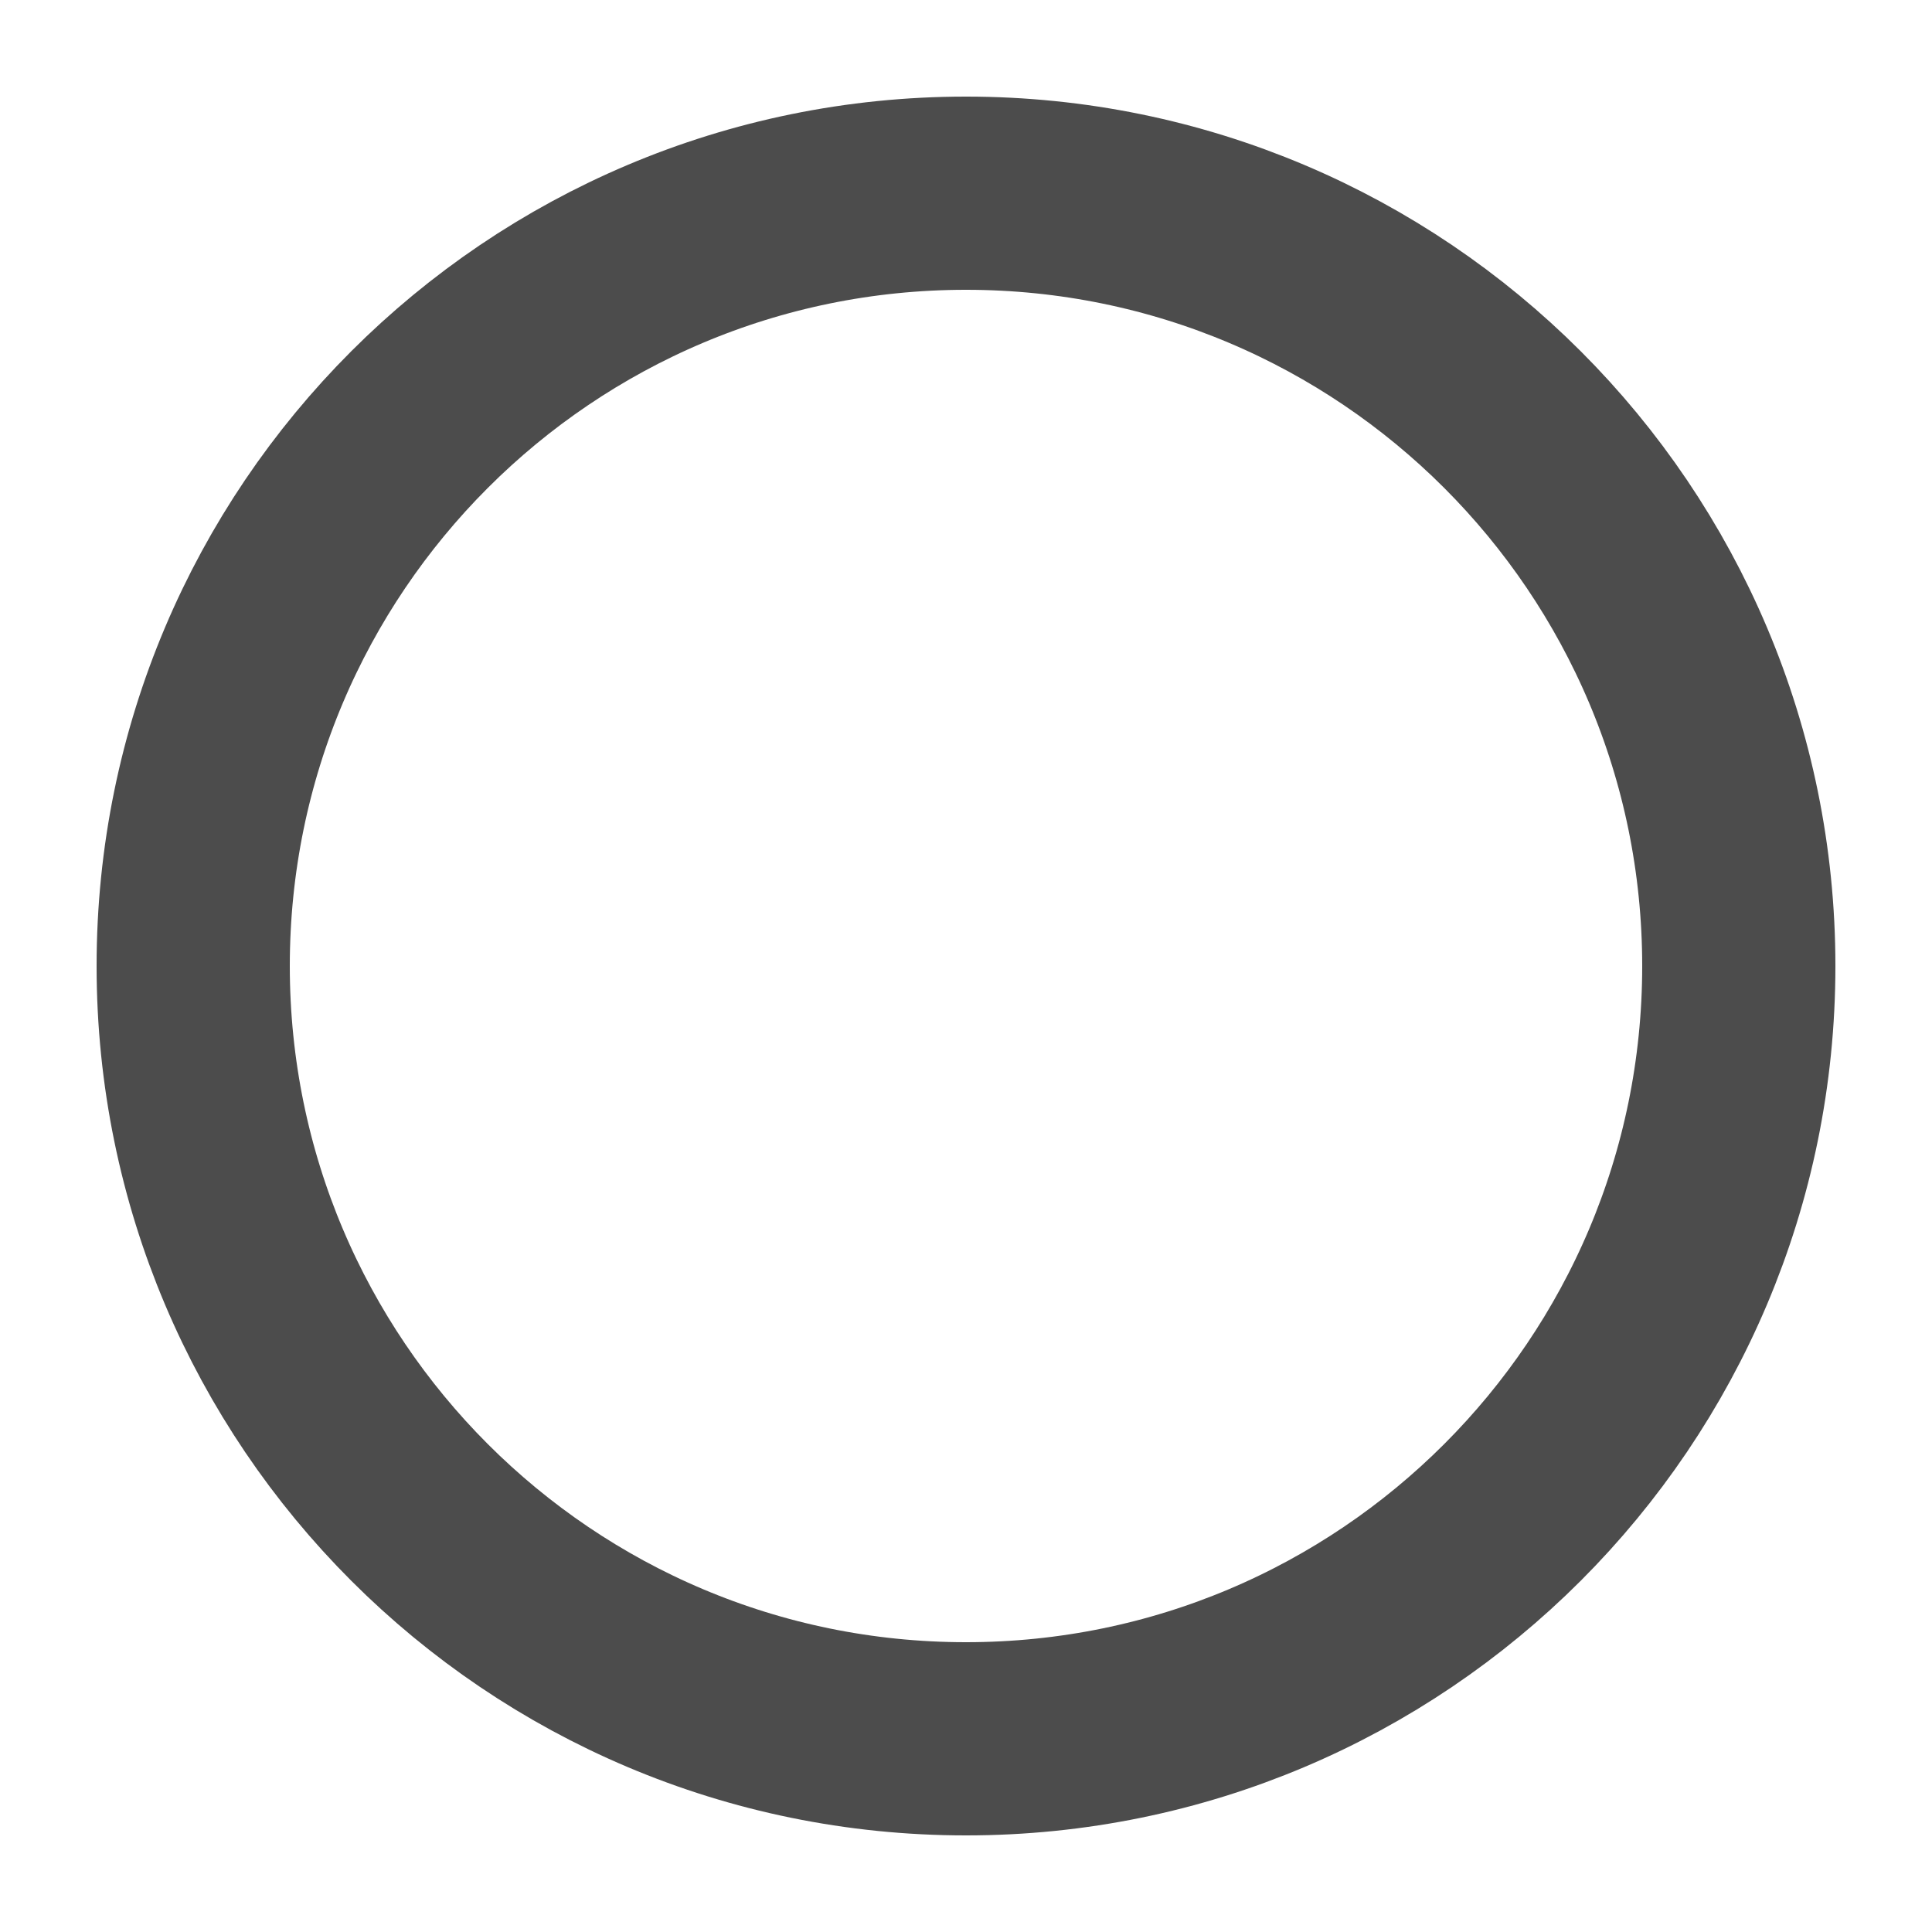 <svg width="10" height="10" viewBox="0 0 10 10" fill="none" xmlns="http://www.w3.org/2000/svg">
	<path fill-rule="evenodd" clip-rule="evenodd" d="M5 9C7.209 9 9 7.209 9 5C9 2.791 7.209 1 5 1C2.791 1 1 2.791 1 5C1 7.209 2.791 9 5 9Z" stroke="black" stroke-opacity="0.7"/>
</svg>
